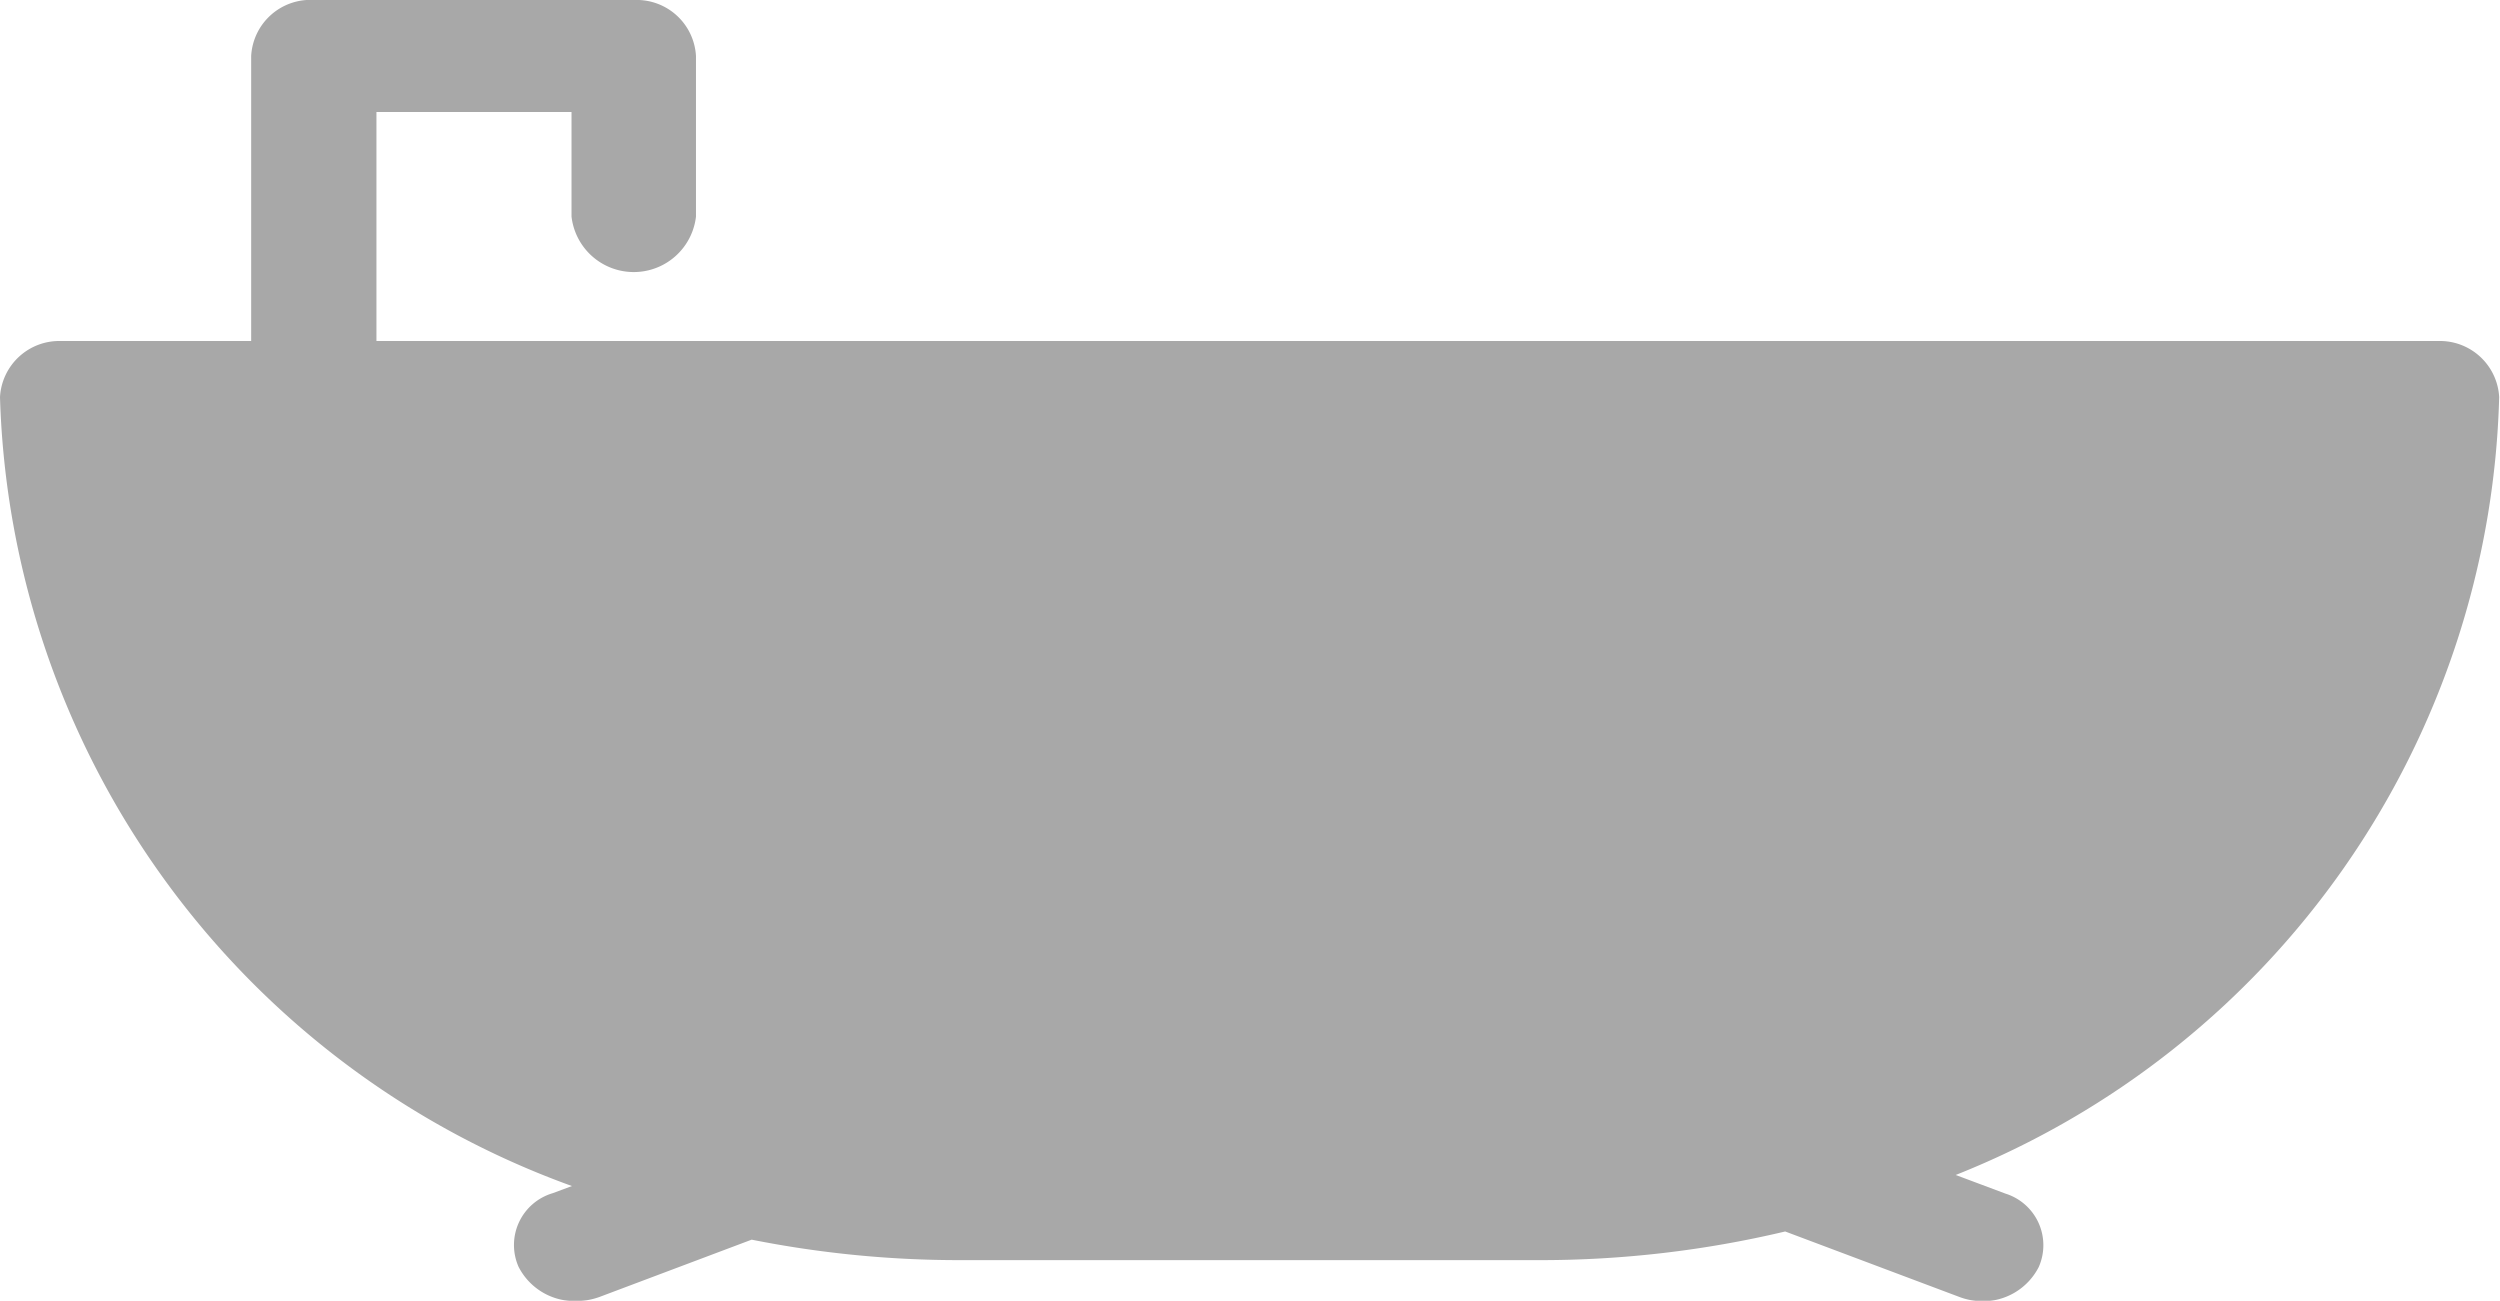 <svg xmlns="http://www.w3.org/2000/svg" width="12.213" height="6.355" viewBox="0 0 12.213 6.355">
  <g id="UI_System_Icons_bath" data-name="UI/System/Icons/bath" opacity="0.34">
    <g id="_001-bathtub" data-name="001-bathtub" transform="translate(0 0)">
      <path id="Shape" d="M9.567,6.334l-.846-.318a5.176,5.176,0,0,1-1.2.14H4.689a5.192,5.192,0,0,1-1.017-.1l-.741.279a.334.334,0,0,1-.117.021.307.307,0,0,1-.281-.168A.264.264,0,0,1,2.7,5.829l.094-.035A4.231,4.231,0,0,1,0,1.94a.29.29,0,0,1,.3-.274h.927V.274A.29.29,0,0,1,1.535,0H3.1a.29.29,0,0,1,.3.274v.784a.306.306,0,0,1-.608,0V.547H1.839V1.666h10.07a.29.29,0,0,1,.3.274,4.211,4.211,0,0,1-2.655,3.8l.243.091a.264.264,0,0,1,.163.358.307.307,0,0,1-.281.168A.333.333,0,0,1,9.567,6.334Z"/>
    </g>
  </g>
</svg>
